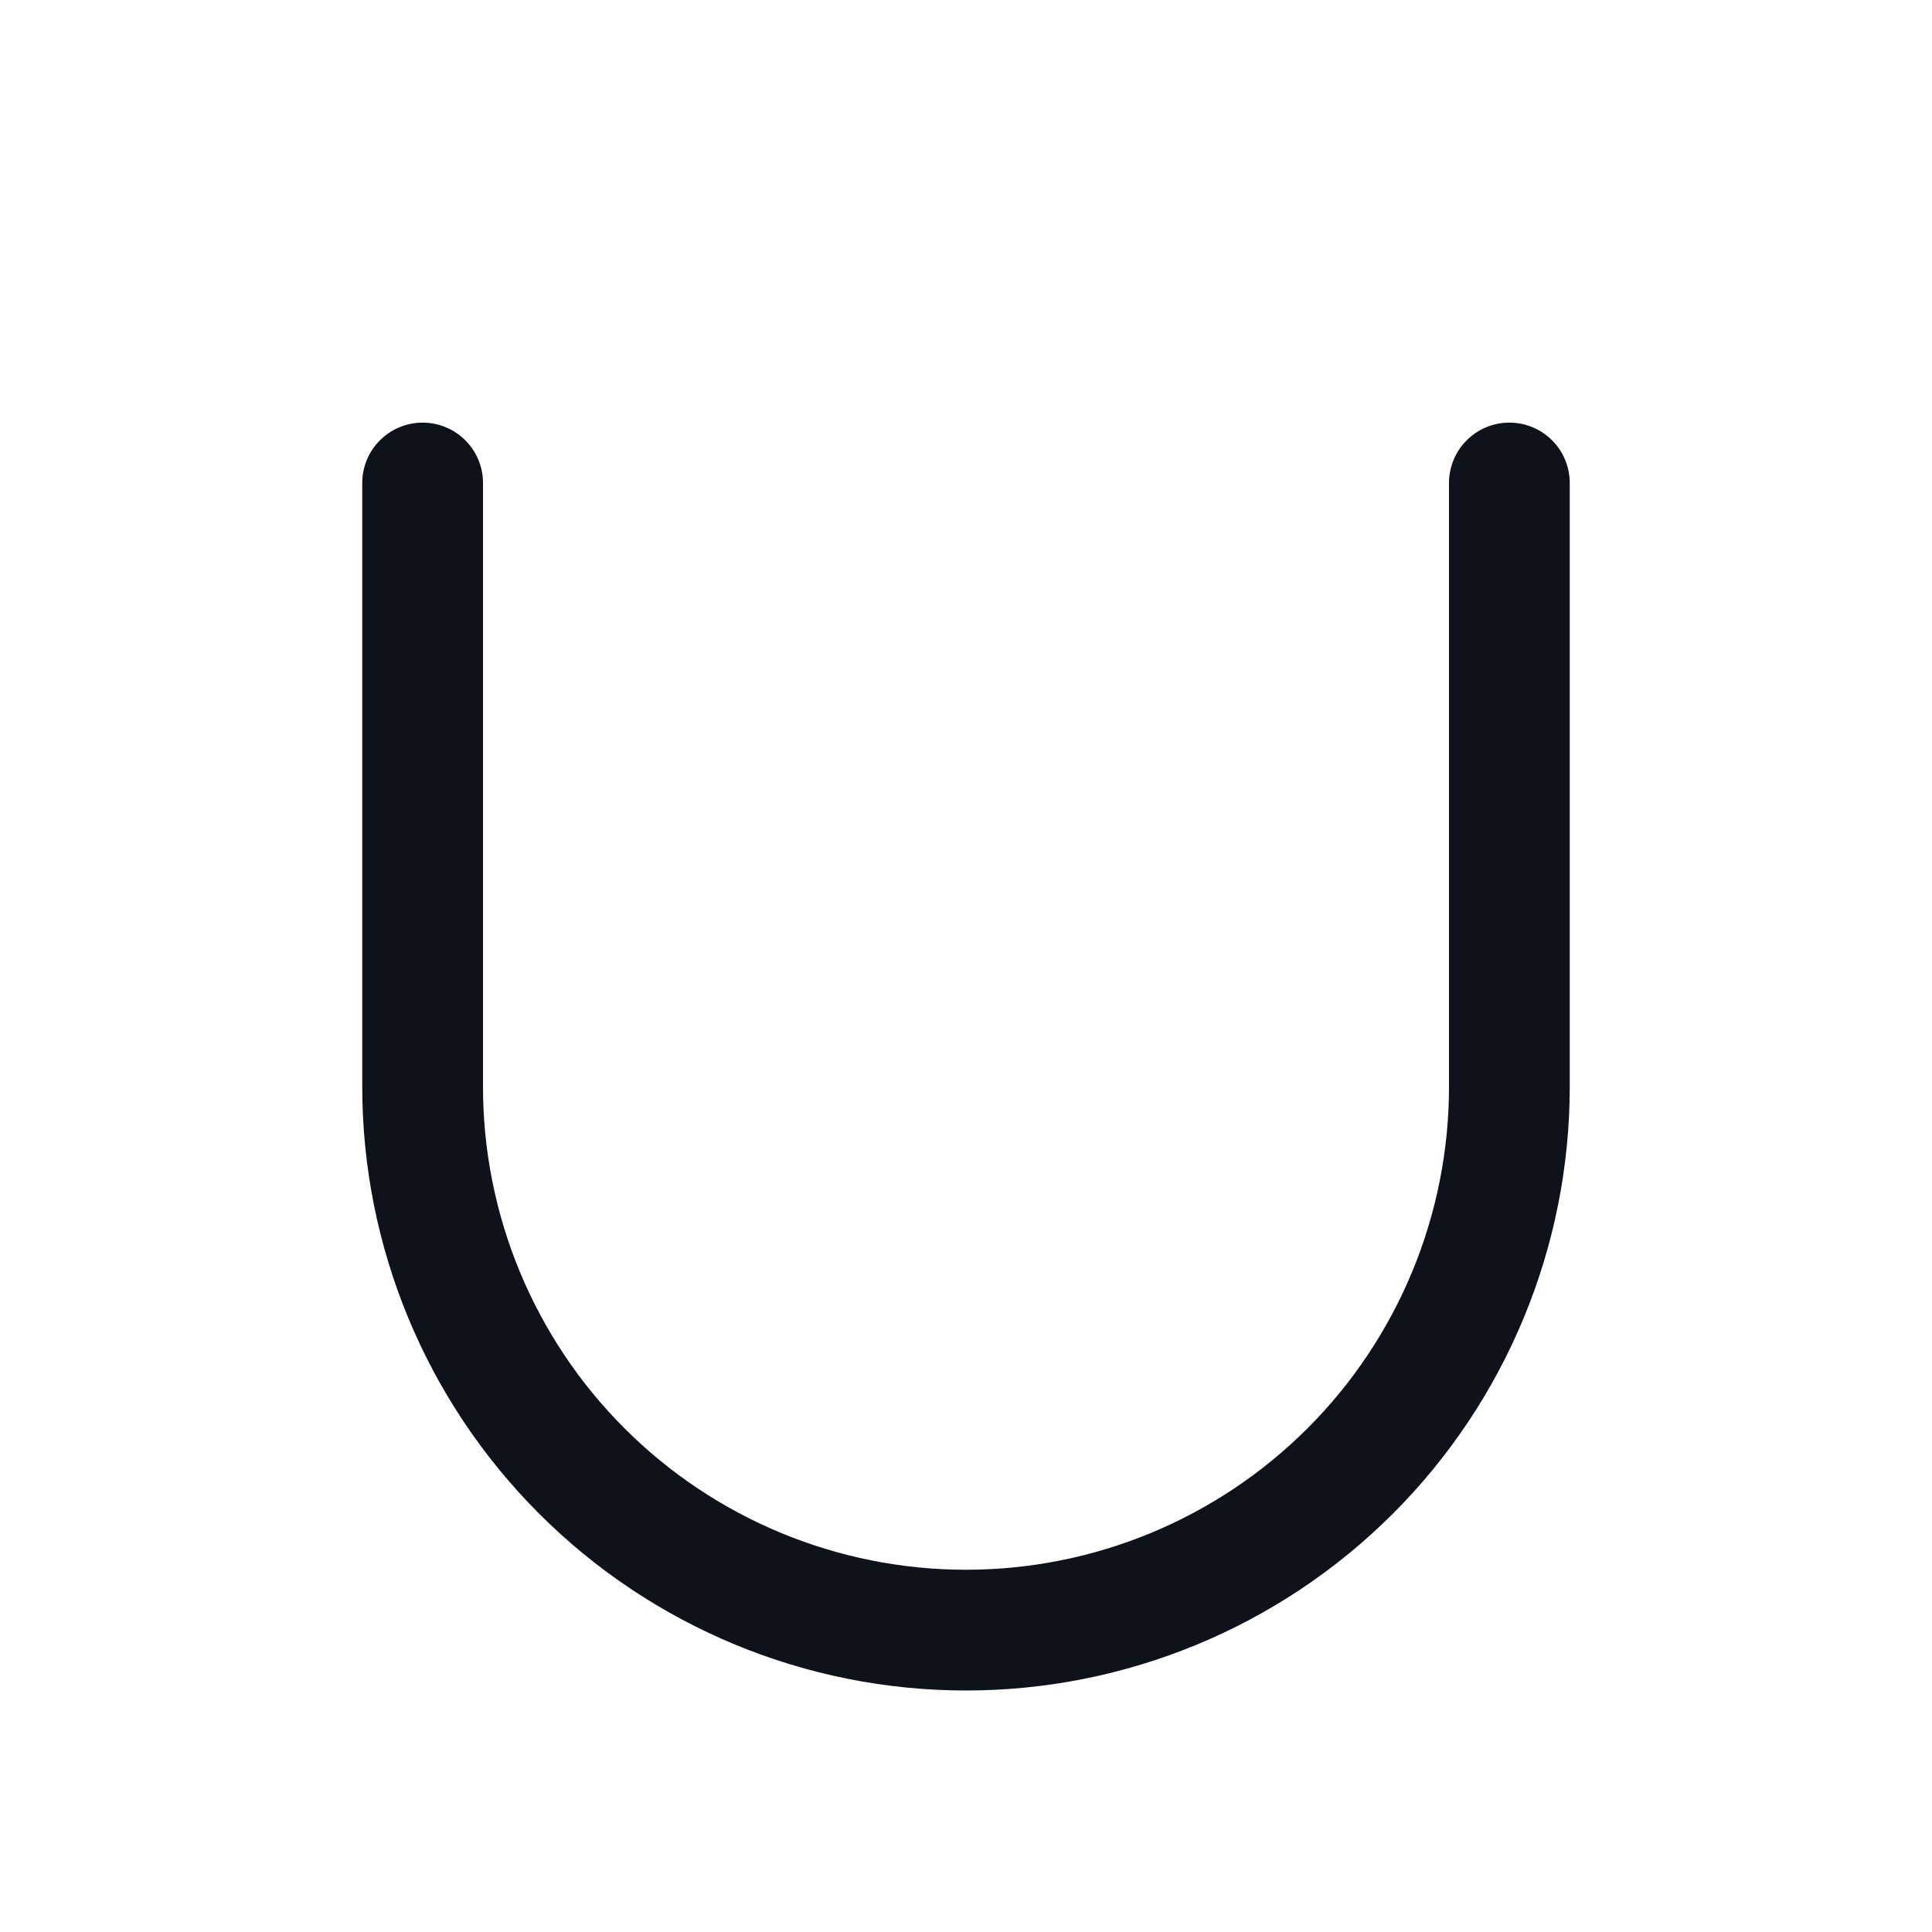 <svg width="32" height="32" viewBox="0 0 32 32" fill="none" xmlns="http://www.w3.org/2000/svg">
<path d="M26 8V18C26 20.652 24.946 23.196 23.071 25.071C21.196 26.946 18.652 28 16 28C13.348 28 10.804 26.946 8.929 25.071C7.054 23.196 6 20.652 6 18V8C6 7.735 6.105 7.48 6.293 7.293C6.48 7.105 6.735 7 7 7C7.265 7 7.52 7.105 7.707 7.293C7.895 7.48 8 7.735 8 8V18C8 20.122 8.843 22.157 10.343 23.657C11.843 25.157 13.878 26 16 26C18.122 26 20.157 25.157 21.657 23.657C23.157 22.157 24 20.122 24 18V8C24 7.735 24.105 7.48 24.293 7.293C24.48 7.105 24.735 7 25 7C25.265 7 25.52 7.105 25.707 7.293C25.895 7.48 26 7.735 26 8Z" fill="#0E121B"/>
</svg>
